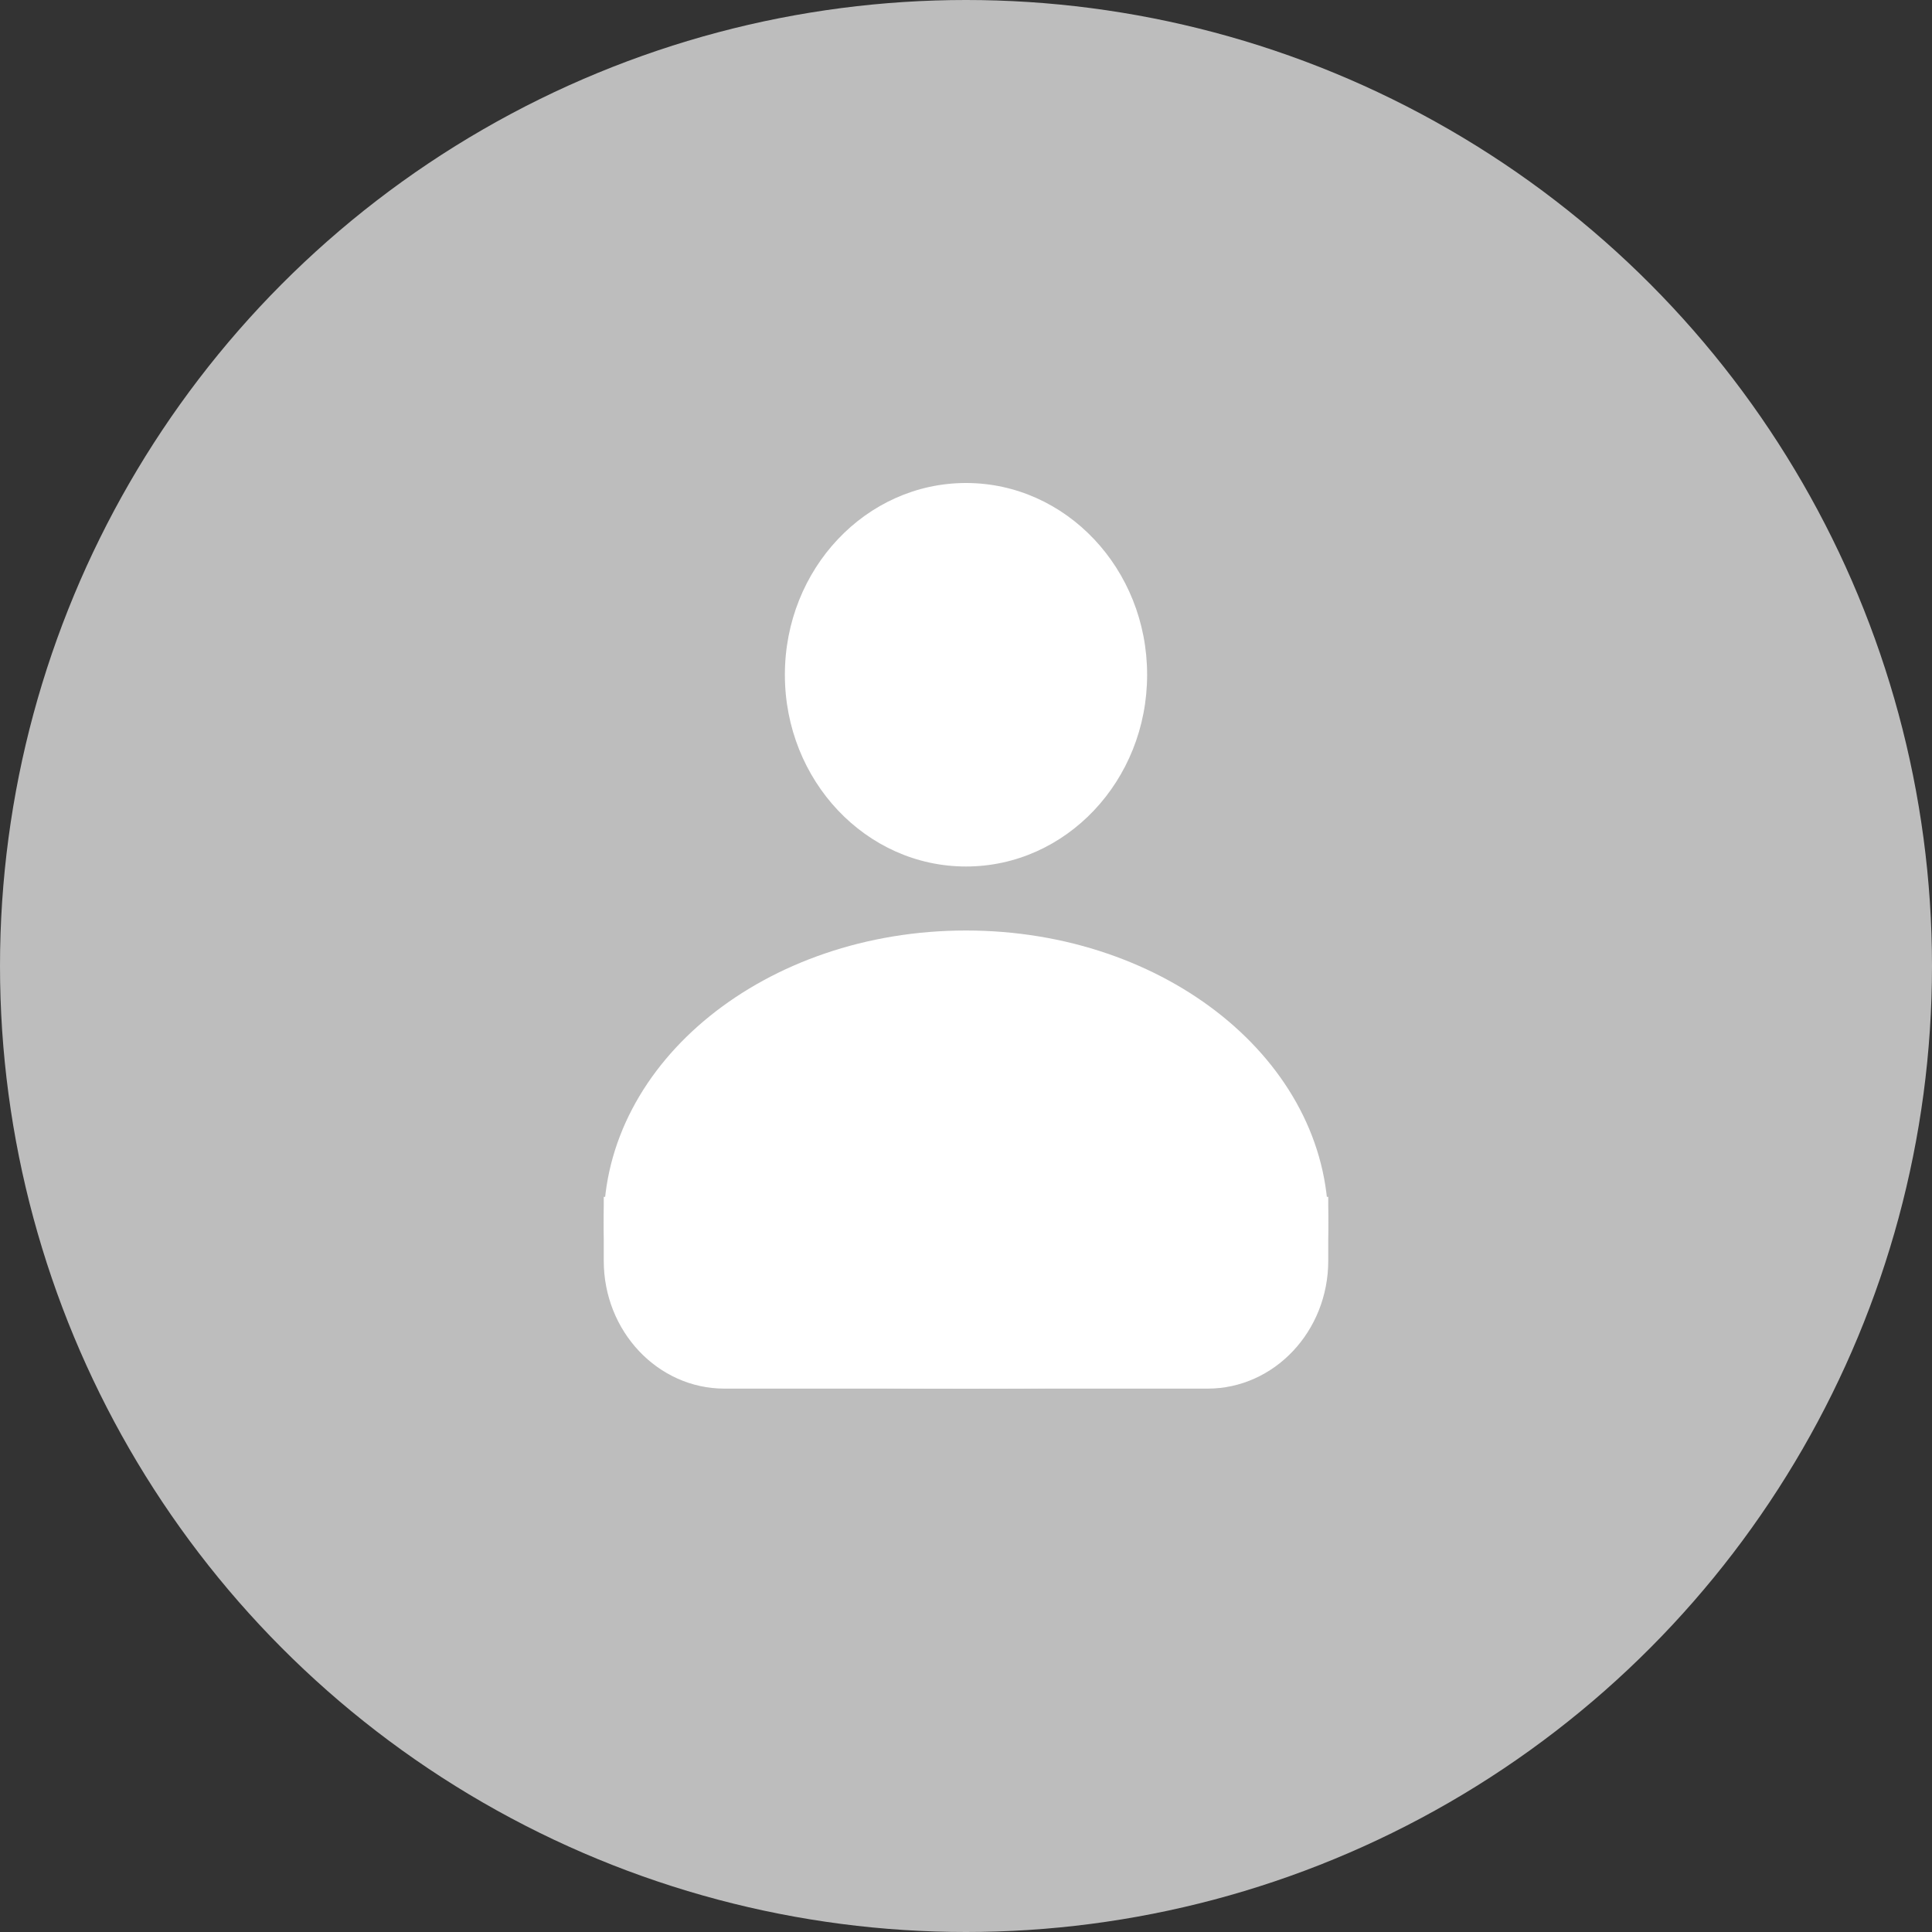 <svg width="16" height="16" viewBox="0 0 16 16" fill="none" xmlns="http://www.w3.org/2000/svg">
<rect x="0" y="0" width="16" height="16" fill="#333333" stroke="none"/>
<g clip-path="url(#clip0_637_2959)">
<circle cx="8" cy="8" r="8" fill="#BDBDBD"/>
<path d="M9.5 5.588C9.5 6.465 8.828 7.176 8 7.176C7.172 7.176 6.5 6.465 6.5 5.588C6.5 4.711 7.172 4 8 4C8.828 4 9.5 4.711 9.5 5.588Z" fill="white"/>
<path d="M11 10.126C11 11.463 9.657 11.5 8 11.5C6.343 11.5 5 11.463 5 10.126C5 8.789 6.343 7.706 8 7.706C9.657 7.706 11 8.789 11 10.126Z" fill="white"/>
<path d="M5 9.912H11V10.441C11 11.026 10.552 11.5 10 11.5H6C5.448 11.5 5 11.026 5 10.441V9.912Z" fill="white"/>
</g>
<defs>
<clipPath id="clip0_637_2959">
<rect width="16" height="16" fill="white"/>
</clipPath>
</defs>
</svg>

